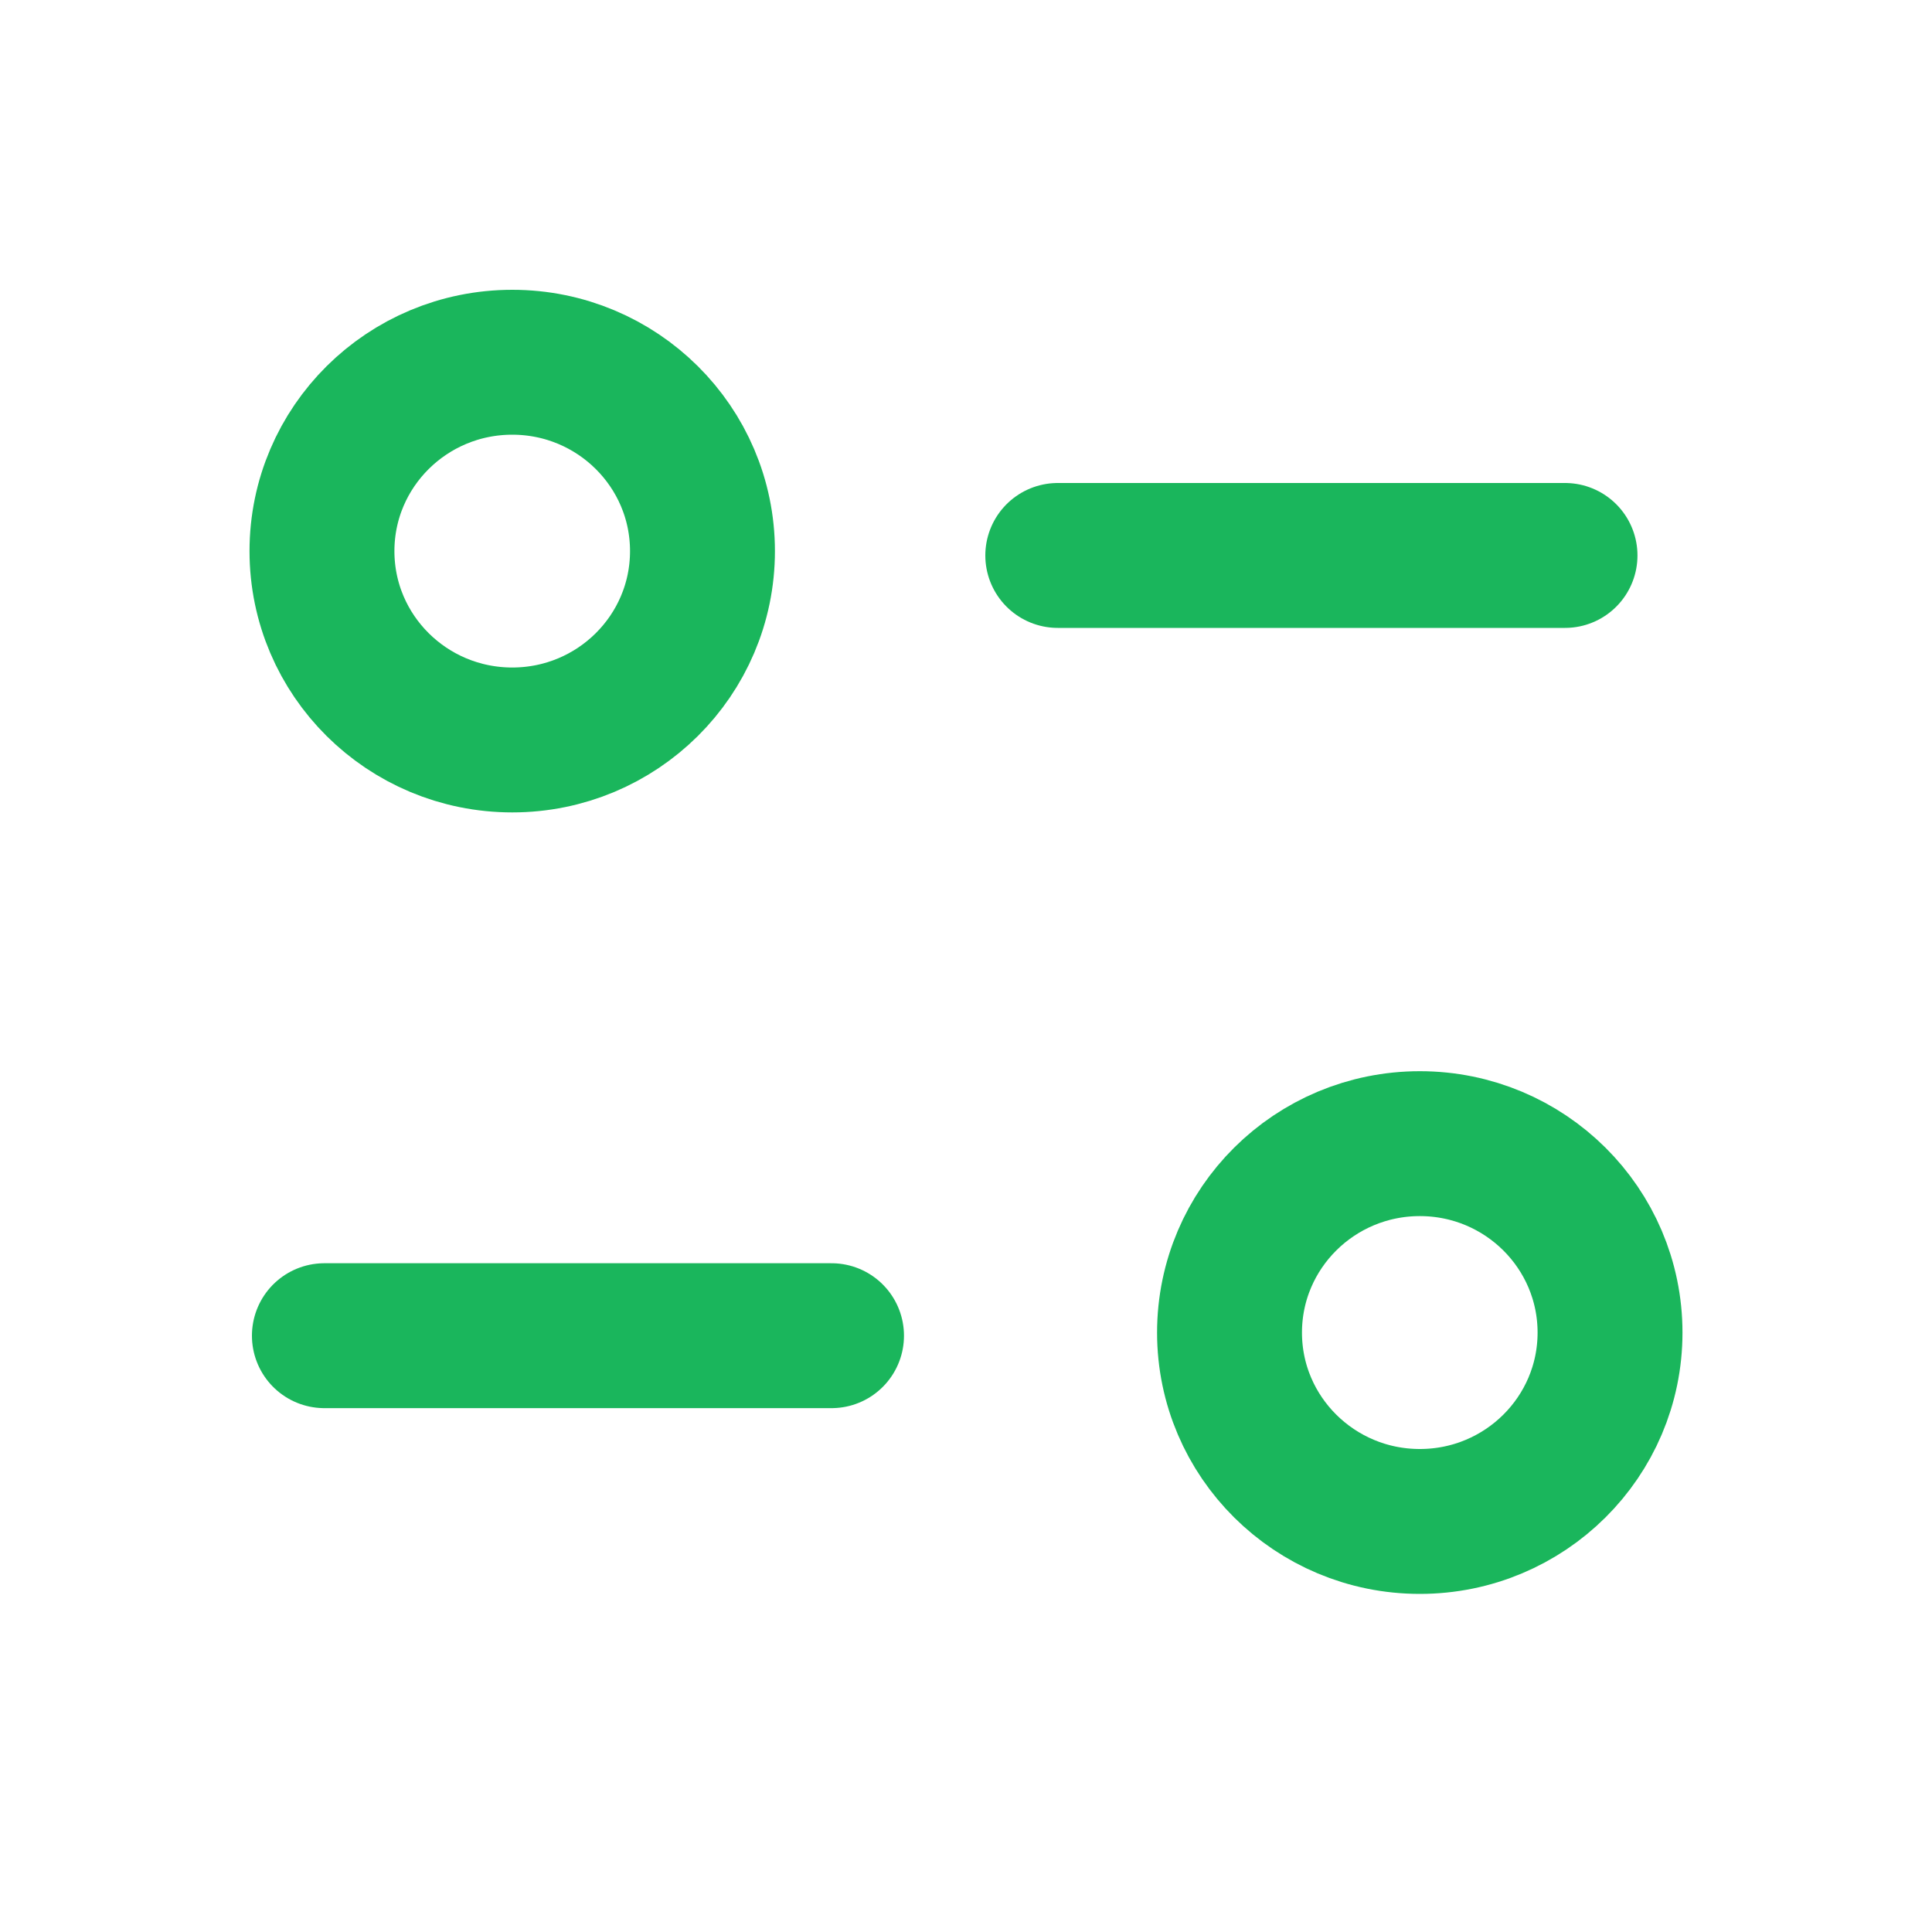 <svg width="20" height="20" viewBox="0 0 20 20" fill="none" xmlns="http://www.w3.org/2000/svg">
<path d="M8.608 13.827H3.358" stroke="#1AB65C" stroke-width="1.5" stroke-linecap="round" stroke-linejoin="round"/>
<path d="M10.95 5.75H16.201" stroke="#1AB65C" stroke-width="1.5" stroke-linecap="round" stroke-linejoin="round"/>
<path fill-rule="evenodd" clip-rule="evenodd" d="M7.272 5.705C7.272 4.625 6.39 3.75 5.303 3.75C4.215 3.75 3.333 4.625 3.333 5.705C3.333 6.785 4.215 7.66 5.303 7.66C6.39 7.66 7.272 6.785 7.272 5.705Z" stroke="#1AB65C" stroke-width="1.5" stroke-linecap="round" stroke-linejoin="round"/>
<path fill-rule="evenodd" clip-rule="evenodd" d="M16.667 13.795C16.667 12.715 15.786 11.839 14.698 11.839C13.61 11.839 12.728 12.715 12.728 13.795C12.728 14.874 13.61 15.75 14.698 15.75C15.786 15.75 16.667 14.874 16.667 13.795Z" stroke="#1AB65C" stroke-width="1.5" stroke-linecap="round" stroke-linejoin="round"/>
</svg>
